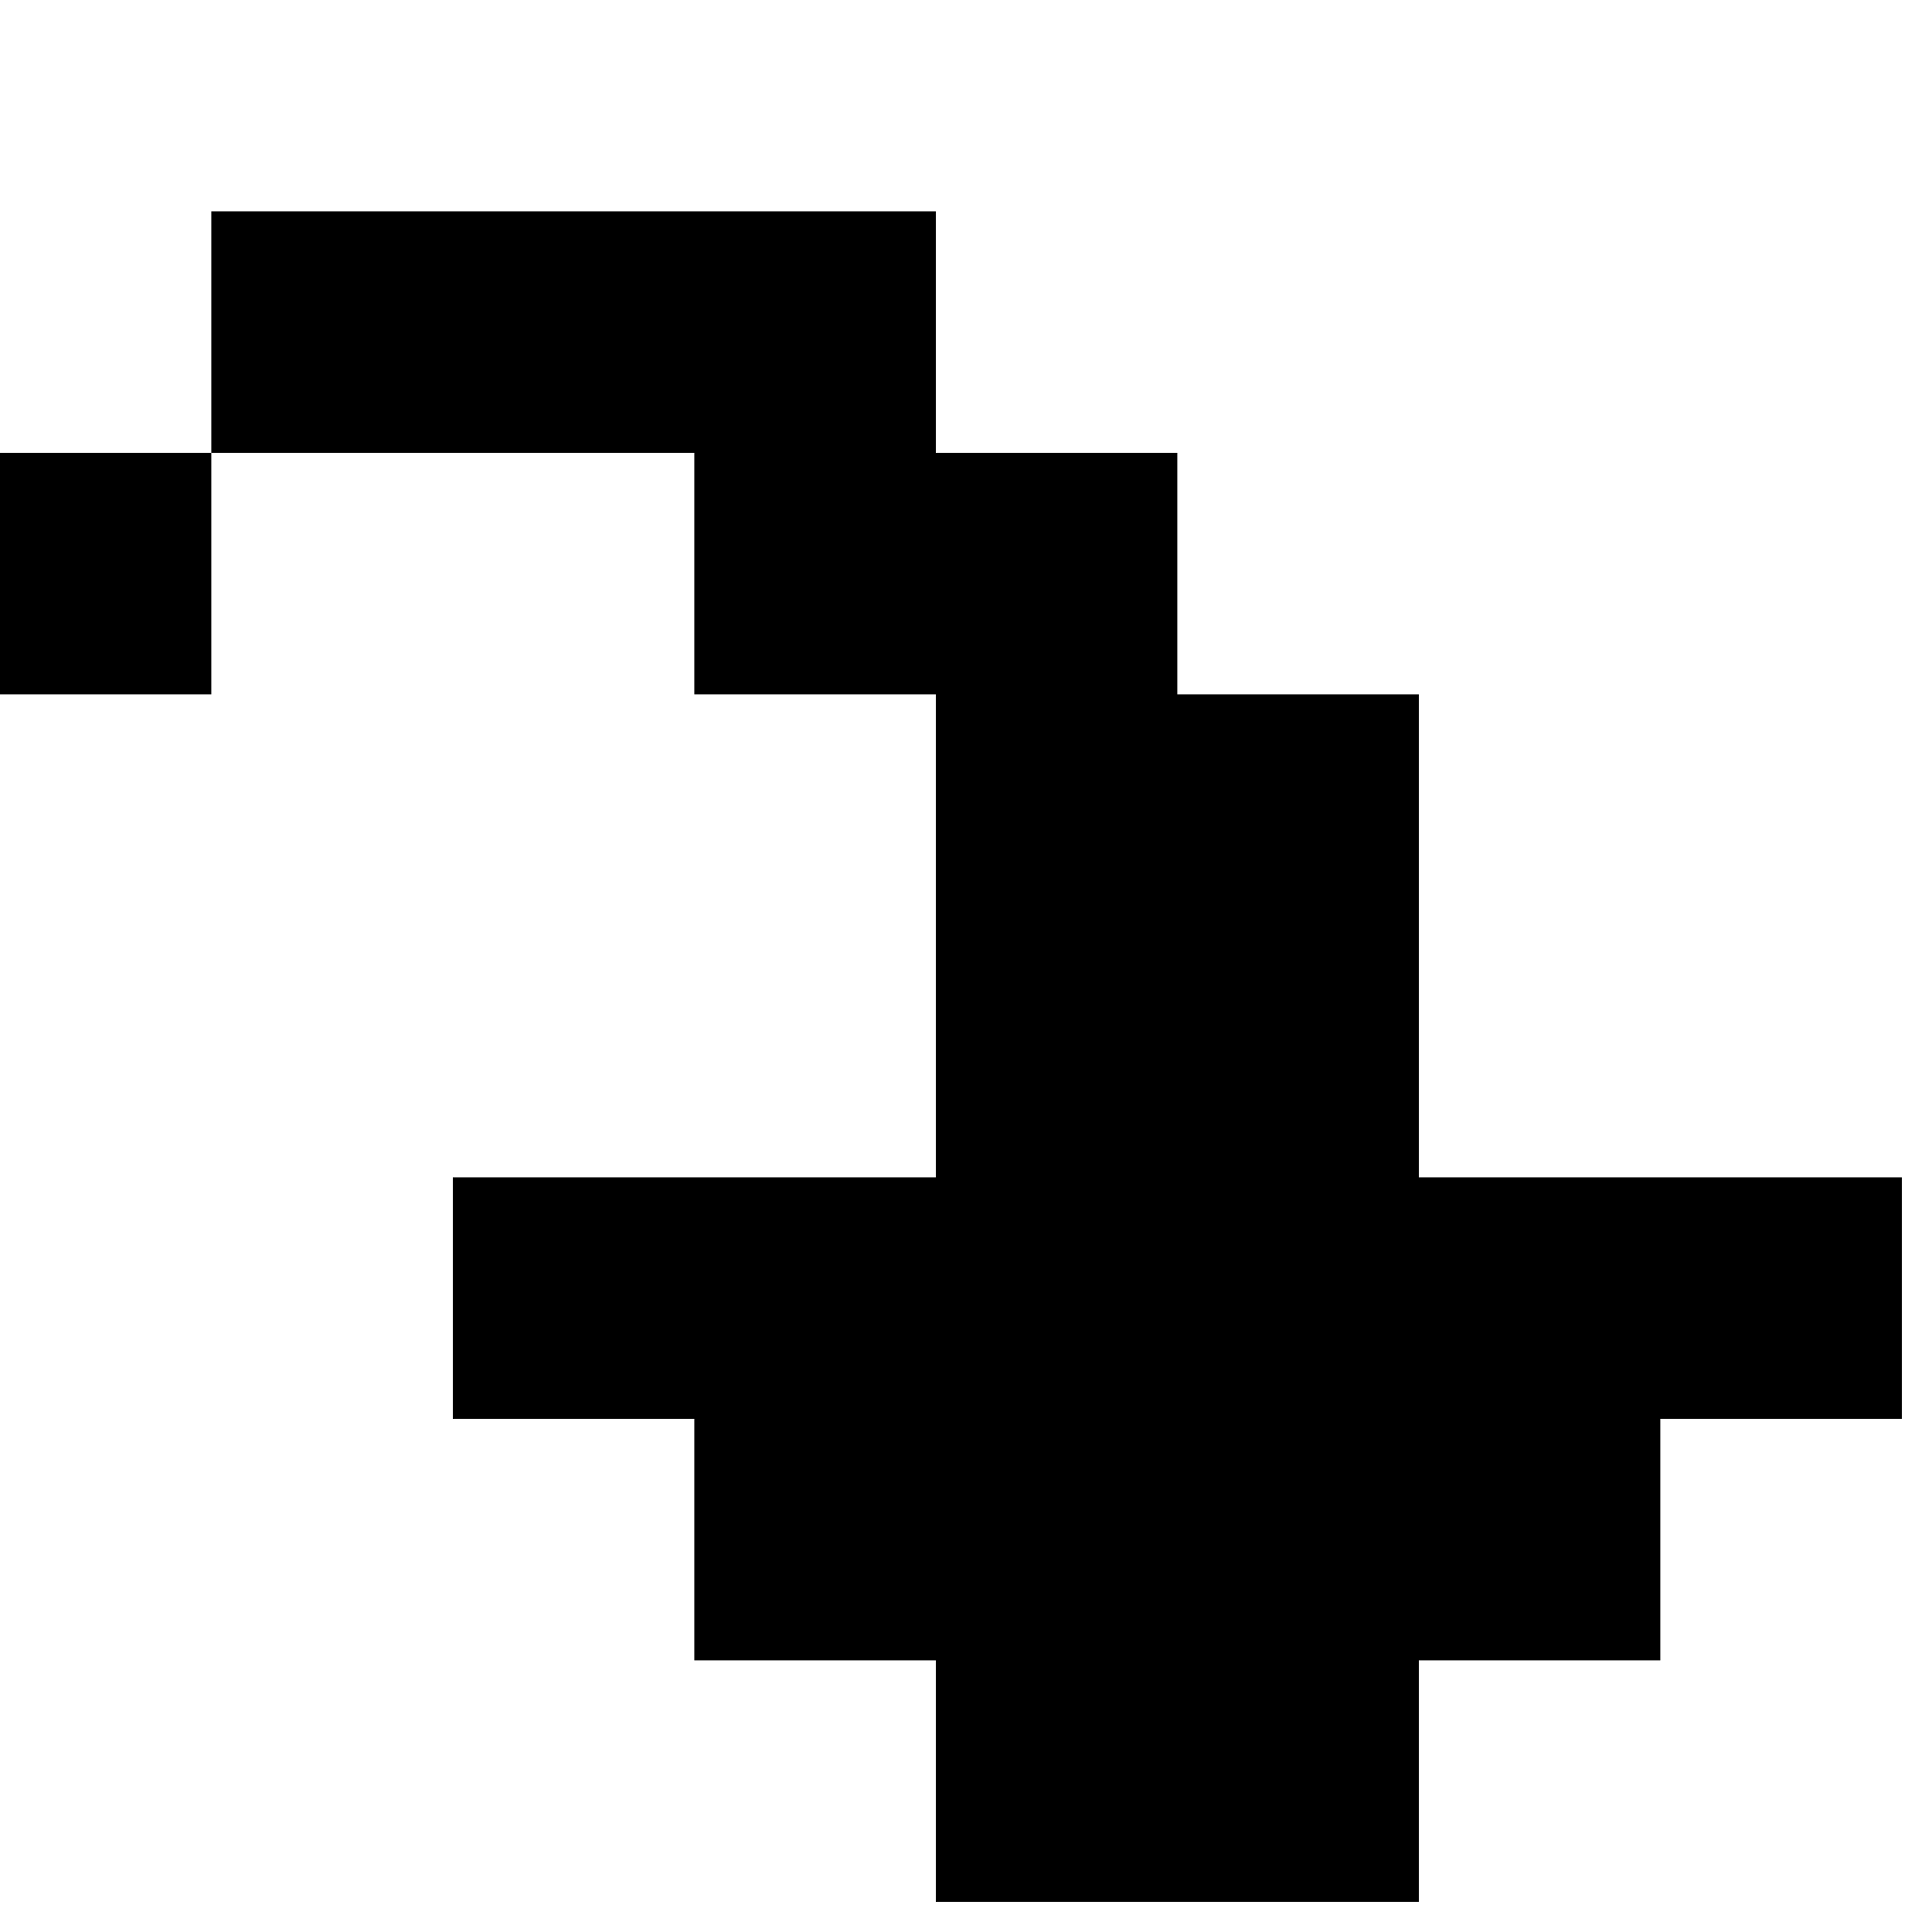 <?xml version="1.0" encoding="UTF-8"?>
<!DOCTYPE svg PUBLIC "-//W3C//DTD SVG 1.1//EN" "http://www.w3.org/Graphics/SVG/1.1/DTD/svg11.dtd">
<svg xmlns="http://www.w3.org/2000/svg" version="1.1" width="32px" height="32px" style="shape-rendering:geometricPrecision; text-rendering:geometricPrecision; image-rendering:optimizeQuality; fill-rule:evenodd; clip-rule:evenodd" xmlns:xlink="http://www.w3.org/1999/xlink">
<g><path style="opacity:1" fill="#000000" d="M 31.5,19.5 C 31.5,20.833 31.5,22.167 31.5,23.5C 30.167,23.5 28.833,23.5 27.5,23.5C 27.5,24.833 27.5,26.167 27.5,27.5C 26.167,27.5 24.833,27.5 23.5,27.5C 23.5,28.833 23.5,30.167 23.5,31.5C 20.833,31.5 18.167,31.5 15.5,31.5C 15.5,30.167 15.5,28.833 15.5,27.5C 14.167,27.5 12.833,27.5 11.5,27.5C 11.5,26.167 11.5,24.833 11.5,23.5C 10.167,23.5 8.833,23.5 7.5,23.5C 7.5,22.167 7.5,20.833 7.5,19.5C 10.167,19.5 12.833,19.5 15.5,19.5C 15.5,16.833 15.5,14.167 15.5,11.5C 14.167,11.5 12.833,11.5 11.5,11.5C 11.5,10.167 11.5,8.833 11.5,7.5C 8.833,7.5 6.167,7.5 3.5,7.5C 3.5,6.167 3.5,4.833 3.5,3.5C 7.5,3.5 11.5,3.5 15.5,3.5C 15.5,4.833 15.5,6.167 15.5,7.5C 16.833,7.5 18.167,7.5 19.5,7.5C 19.5,8.833 19.5,10.167 19.5,11.5C 20.833,11.5 22.167,11.5 23.5,11.5C 23.5,14.167 23.5,16.833 23.5,19.5C 26.167,19.5 28.833,19.5 31.5,19.5 Z"/></g>
<g><path style="opacity:1" fill="#000000" d="M -0.5,7.5 C 0.833,7.5 2.167,7.5 3.5,7.5C 3.5,8.833 3.5,10.167 3.5,11.5C 2.167,11.5 0.833,11.5 -0.5,11.5C -0.5,10.167 -0.5,8.833 -0.5,7.5 Z"/></g>
</svg>
